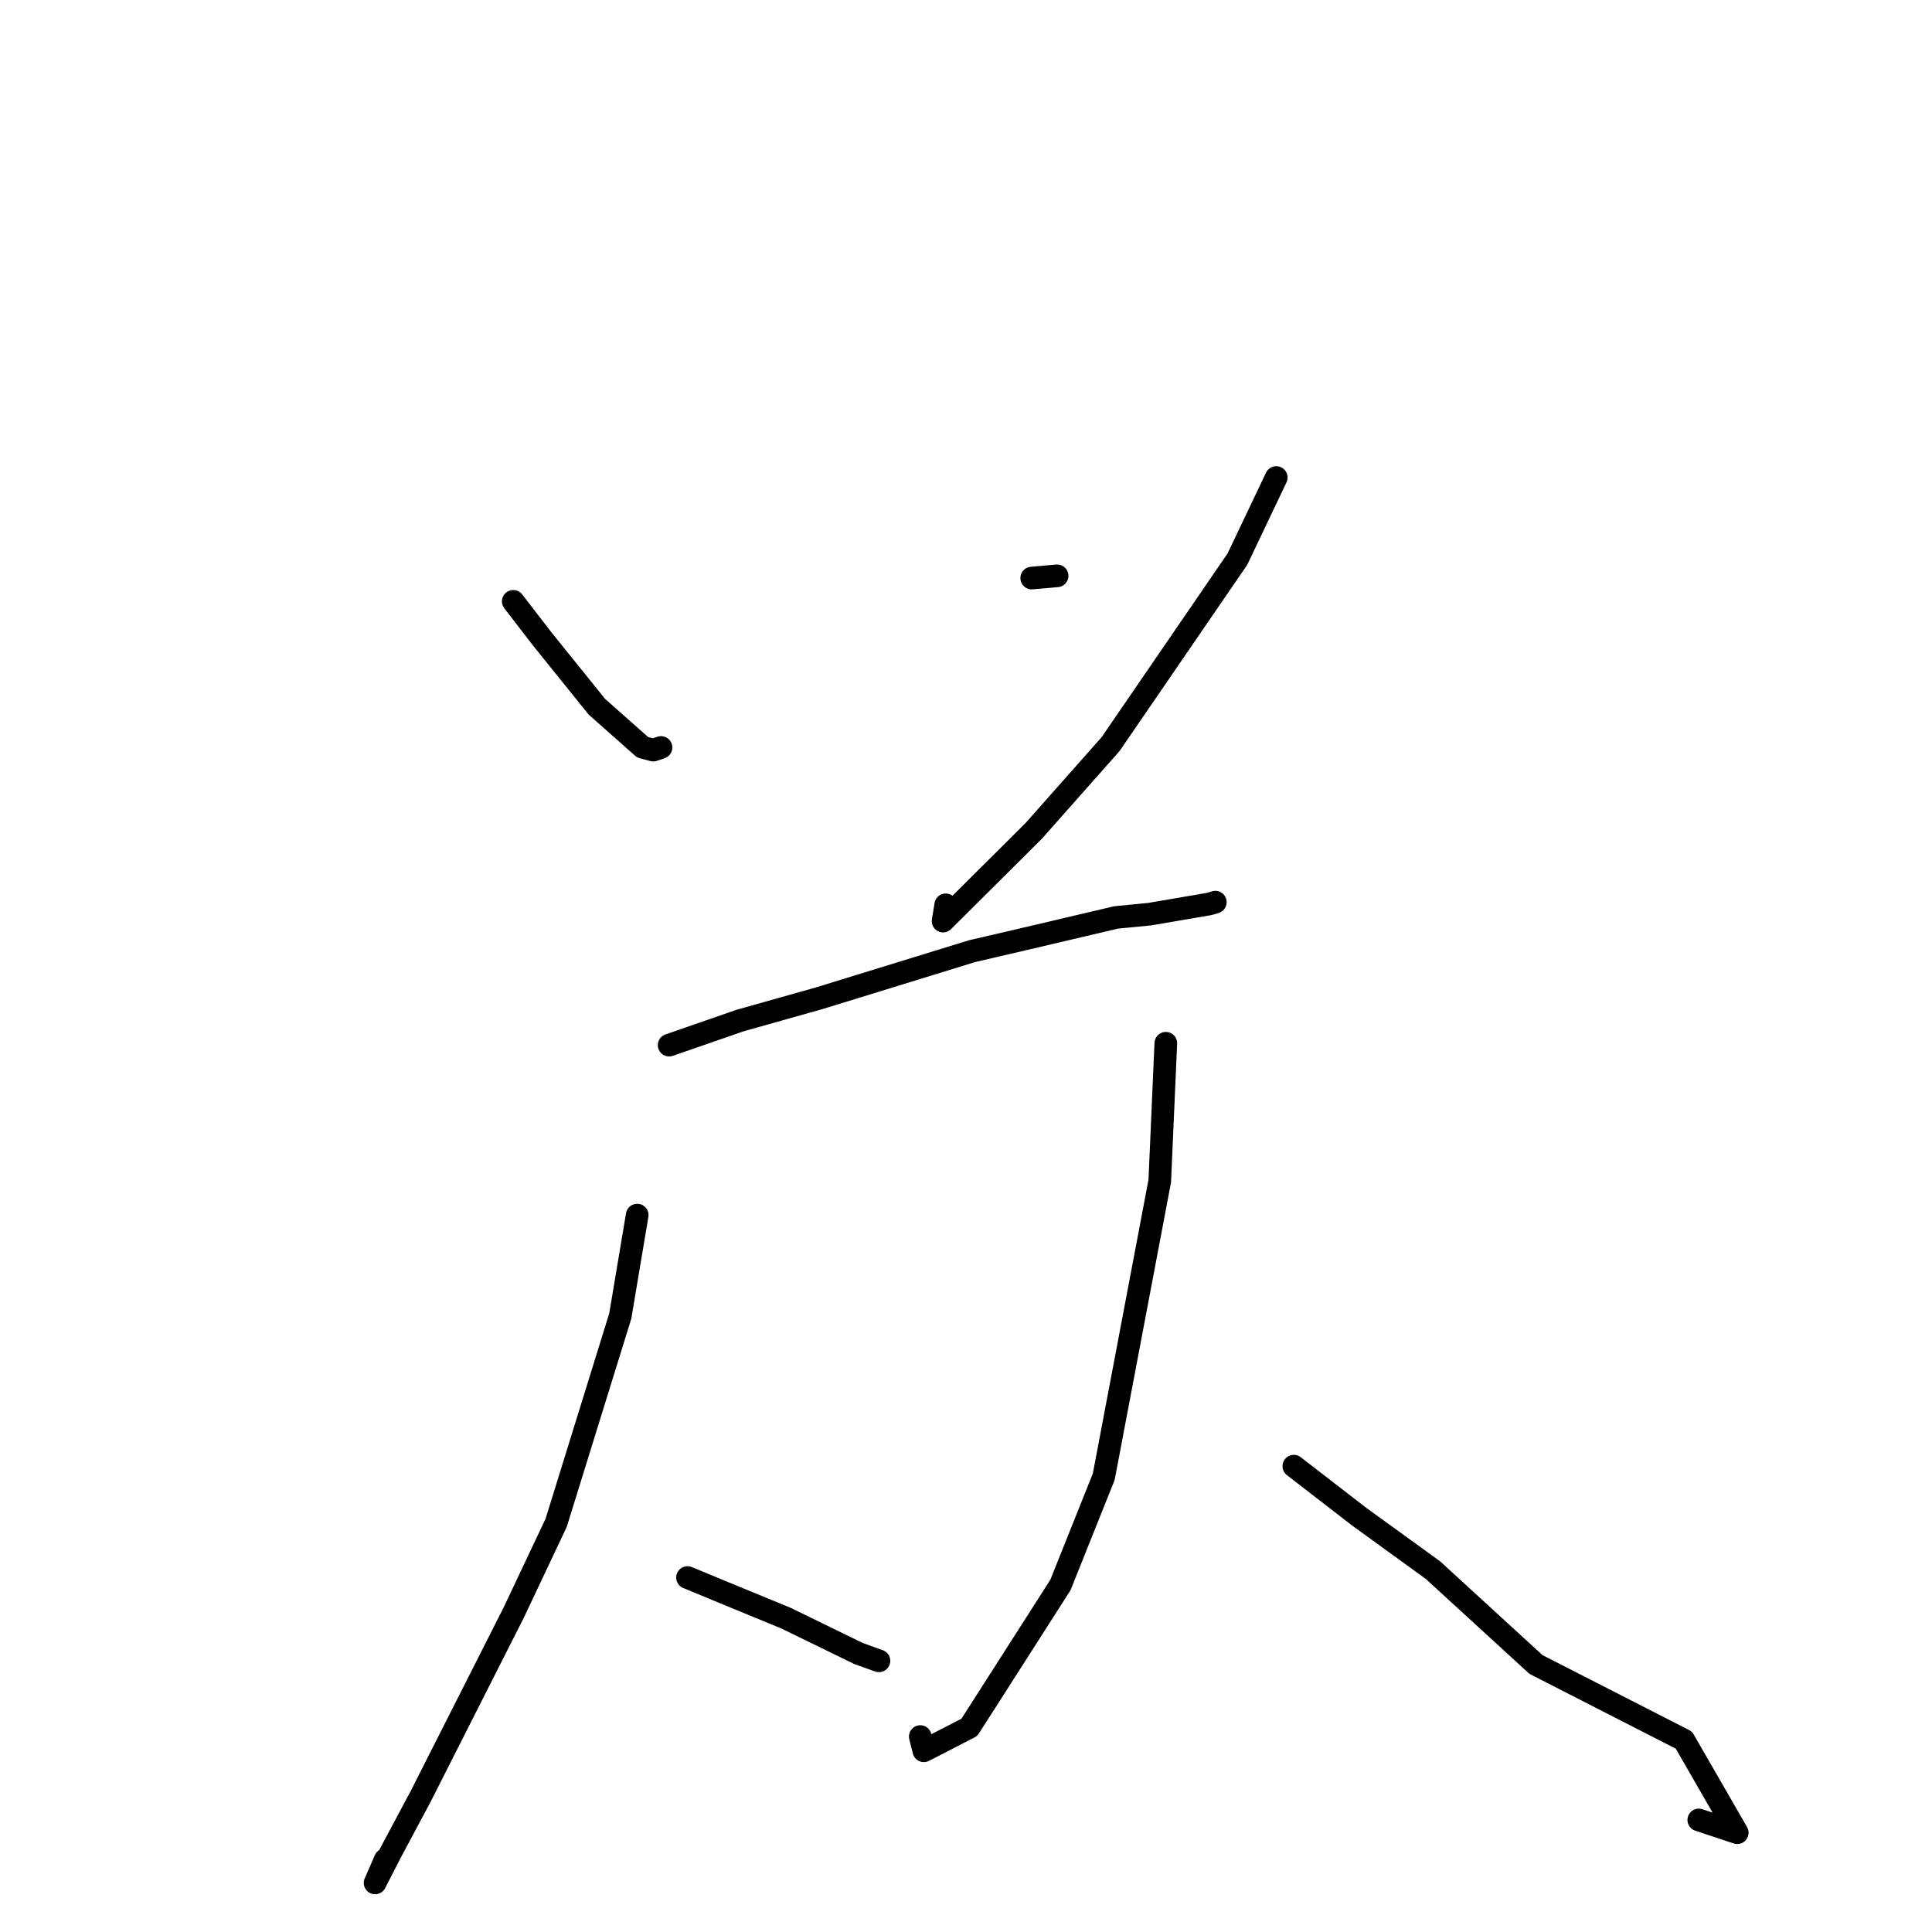 <?xml version="1.0" standalone="no"?>
    <svg width="256" height="256" xmlns="http://www.w3.org/2000/svg" version="1.1">
    <polyline stroke="black" stroke-width="3" stroke-linecap="round" fill="transparent" stroke-linejoin="round" points="68.01 79.682 71.828 84.635 79.084 93.643 85.156 99.023 86.563 99.395 87.323 99.133 87.587 99.042 " />
        <polyline stroke="black" stroke-width="3" stroke-linecap="round" fill="transparent" stroke-linejoin="round" points="136.707 76.596 140.074 76.301 " />
        <polyline stroke="black" stroke-width="3" stroke-linecap="round" fill="transparent" stroke-linejoin="round" points="169.111 63.274 163.964 74.086 147.16 98.598 136.966 110.104 124.963 122.048 125.315 119.894 " />
        <polyline stroke="black" stroke-width="3" stroke-linecap="round" fill="transparent" stroke-linejoin="round" points="88.664 138.486 98.021 135.24 108.582 132.264 128.798 126.035 135.753 124.418 147.867 121.568 152.33 121.131 160.216 119.783 160.84 119.605 161.036 119.54 " />
        <polyline stroke="black" stroke-width="3" stroke-linecap="round" fill="transparent" stroke-linejoin="round" points="84.432 161.007 82.191 174.373 73.692 201.784 68.08 213.658 55.737 238.039 51.756 245.493 49.702 249.496 51.047 246.411 " />
        <polyline stroke="black" stroke-width="3" stroke-linecap="round" fill="transparent" stroke-linejoin="round" points="91.099 209.032 97.51 211.683 104.131 214.406 113.744 219.092 116.207 219.98 116.464 220.067 " />
        <polyline stroke="black" stroke-width="3" stroke-linecap="round" fill="transparent" stroke-linejoin="round" points="154.477 138.236 153.675 156.488 146.254 195.67 140.51 210.025 128.447 228.882 122.414 231.988 121.94 230.101 " />
        <polyline stroke="black" stroke-width="3" stroke-linecap="round" fill="transparent" stroke-linejoin="round" points="171.44 194.275 180.139 200.998 189.862 208.04 203.521 220.552 223.124 230.573 230.193 242.843 225.098 241.153 " />
        </svg>